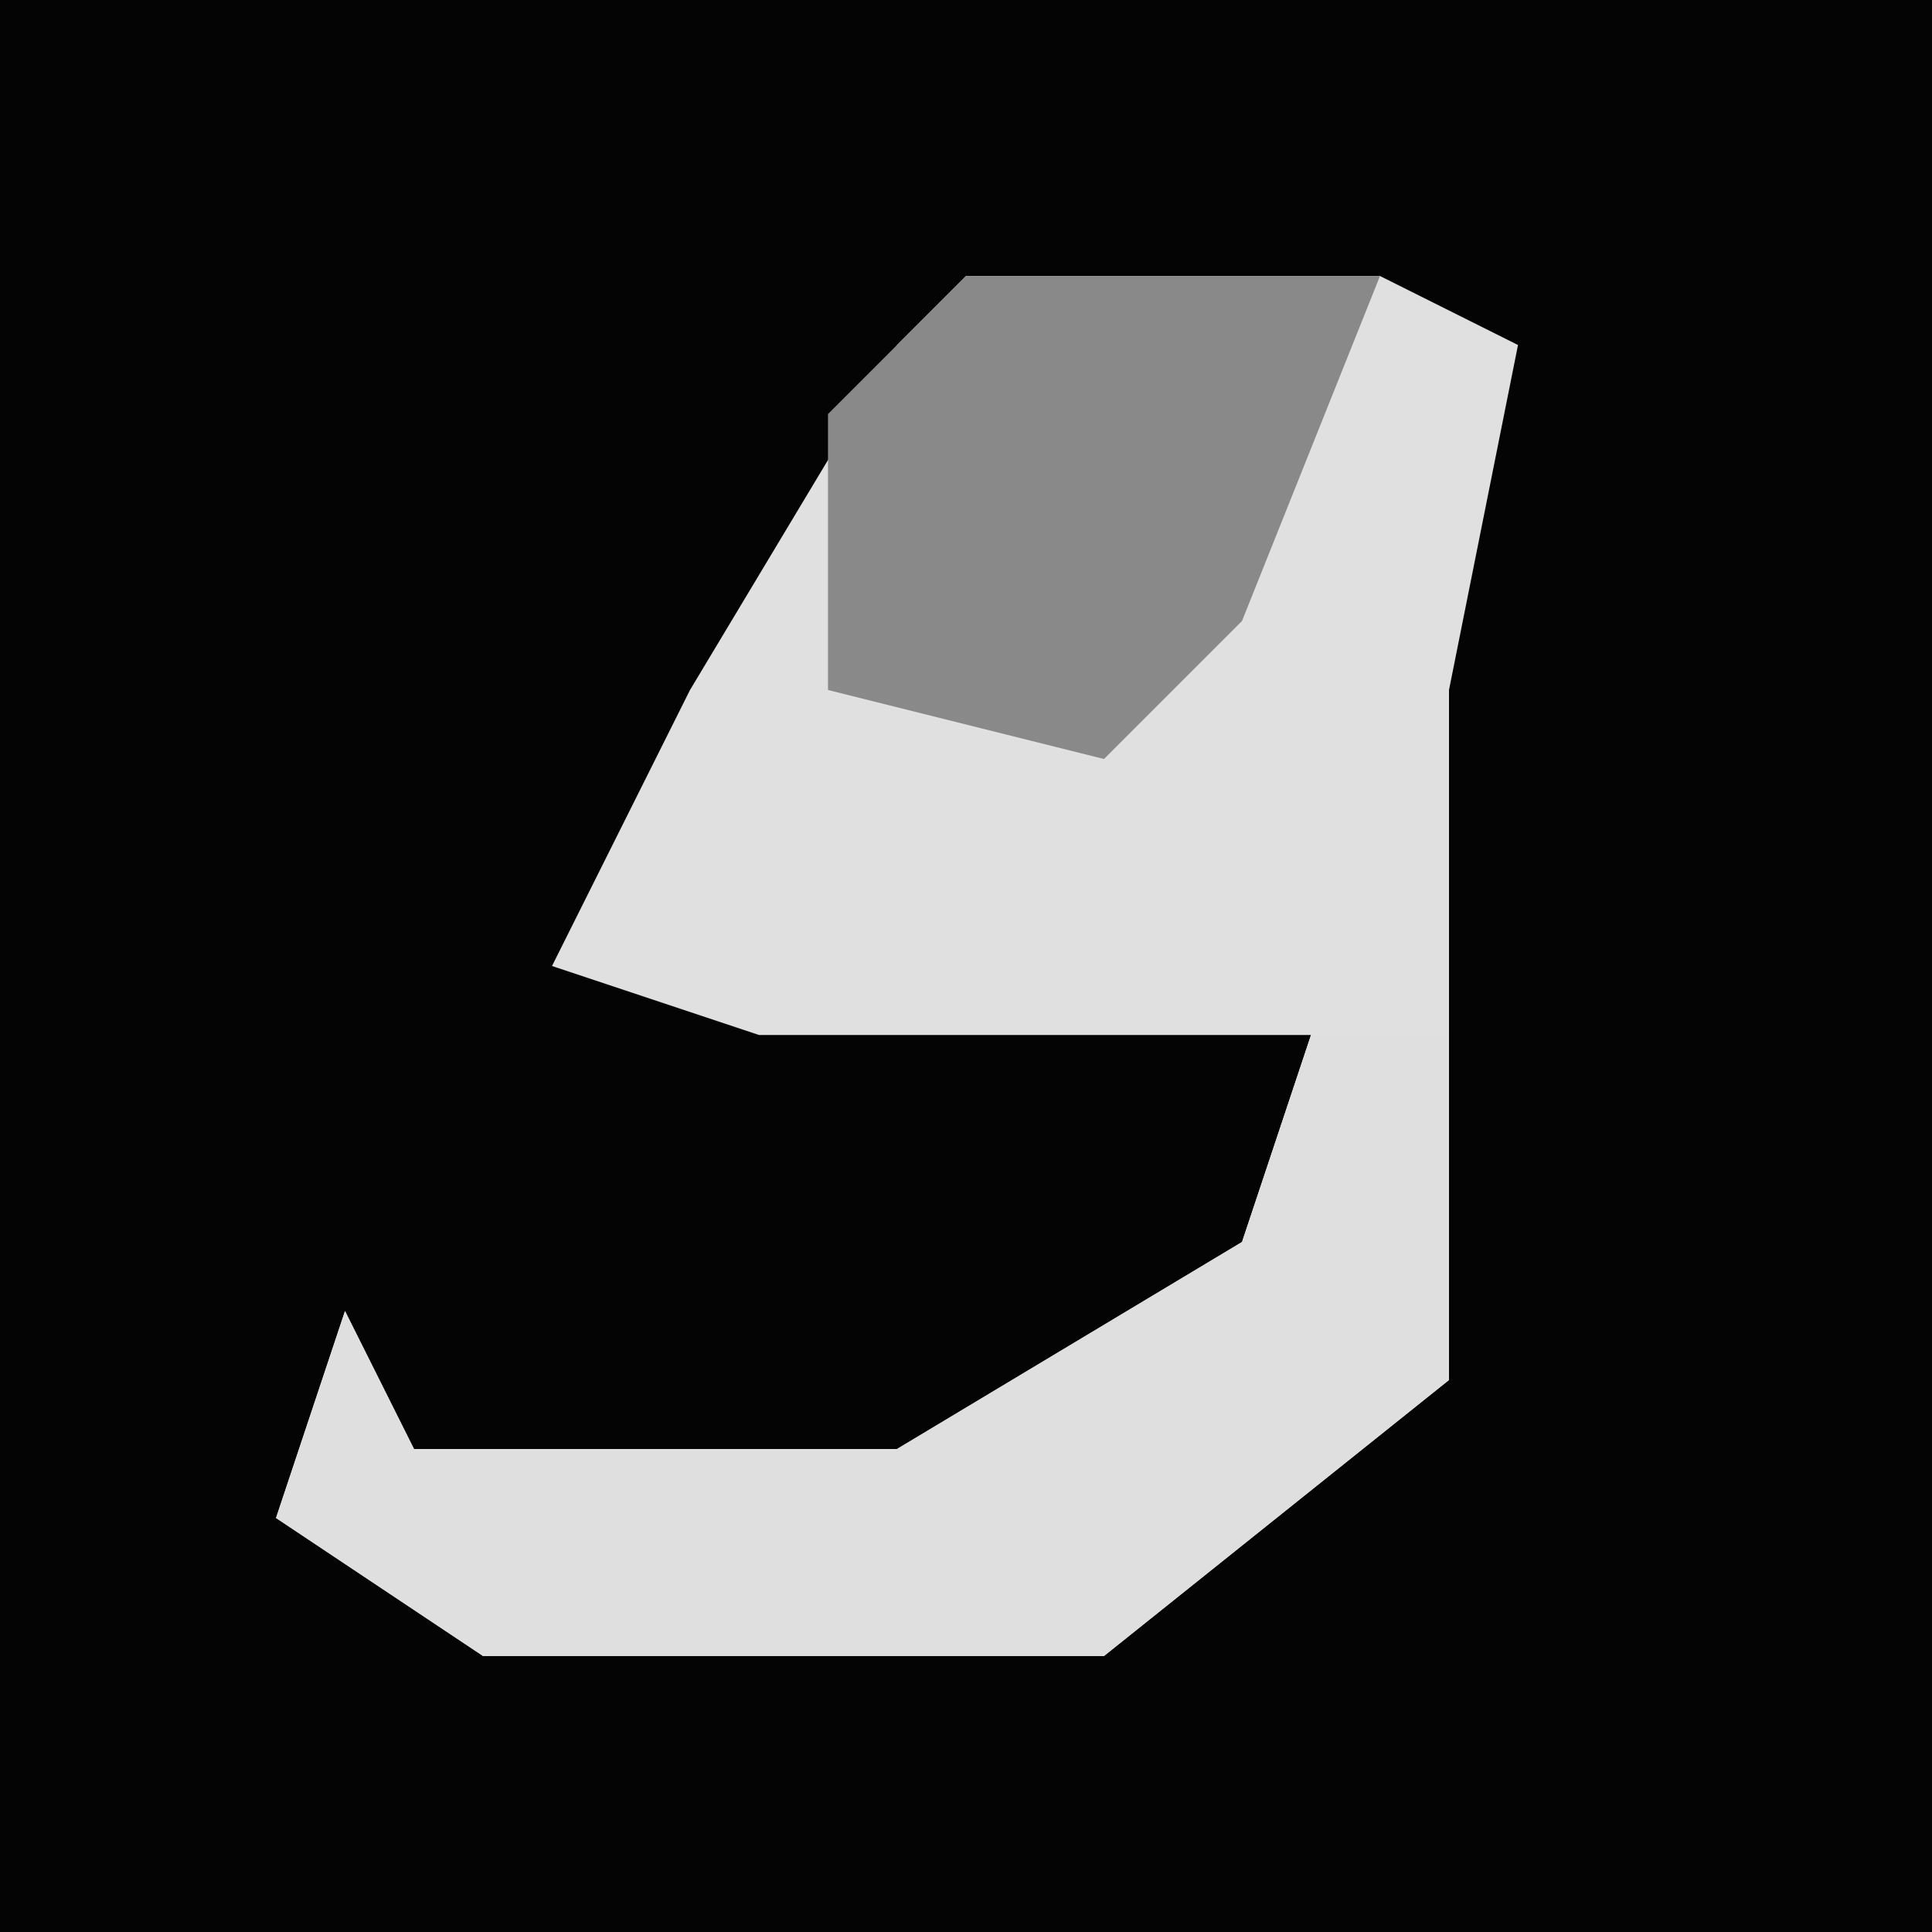 <?xml version="1.0" encoding="UTF-8"?>
<svg version="1.1" xmlns="http://www.w3.org/2000/svg" width="28" height="28">
<path d="M0,0 L28,0 L28,28 L0,28 Z " fill="#040404" transform="translate(0,0)"/>
<path d="M0,0 L6,0 L8,1 L7,6 L7,10 L7,16 L2,20 L-7,20 L-10,18 L-9,15 L-8,17 L-1,17 L4,14 L5,11 L-3,11 L-6,10 L-4,6 L-1,1 Z " fill="#E0E0E0" transform="translate(14,4)"/>
<path d="M0,0 L2,0 L2,5 L-3,9 L-12,9 L-15,7 L-14,4 L-13,6 L-6,6 L-1,3 Z " fill="#DFDFDF" transform="translate(19,15)"/>
<path d="M0,0 L6,0 L4,5 L2,7 L-2,6 L-2,2 Z " fill="#898989" transform="translate(14,4)"/>
</svg>
